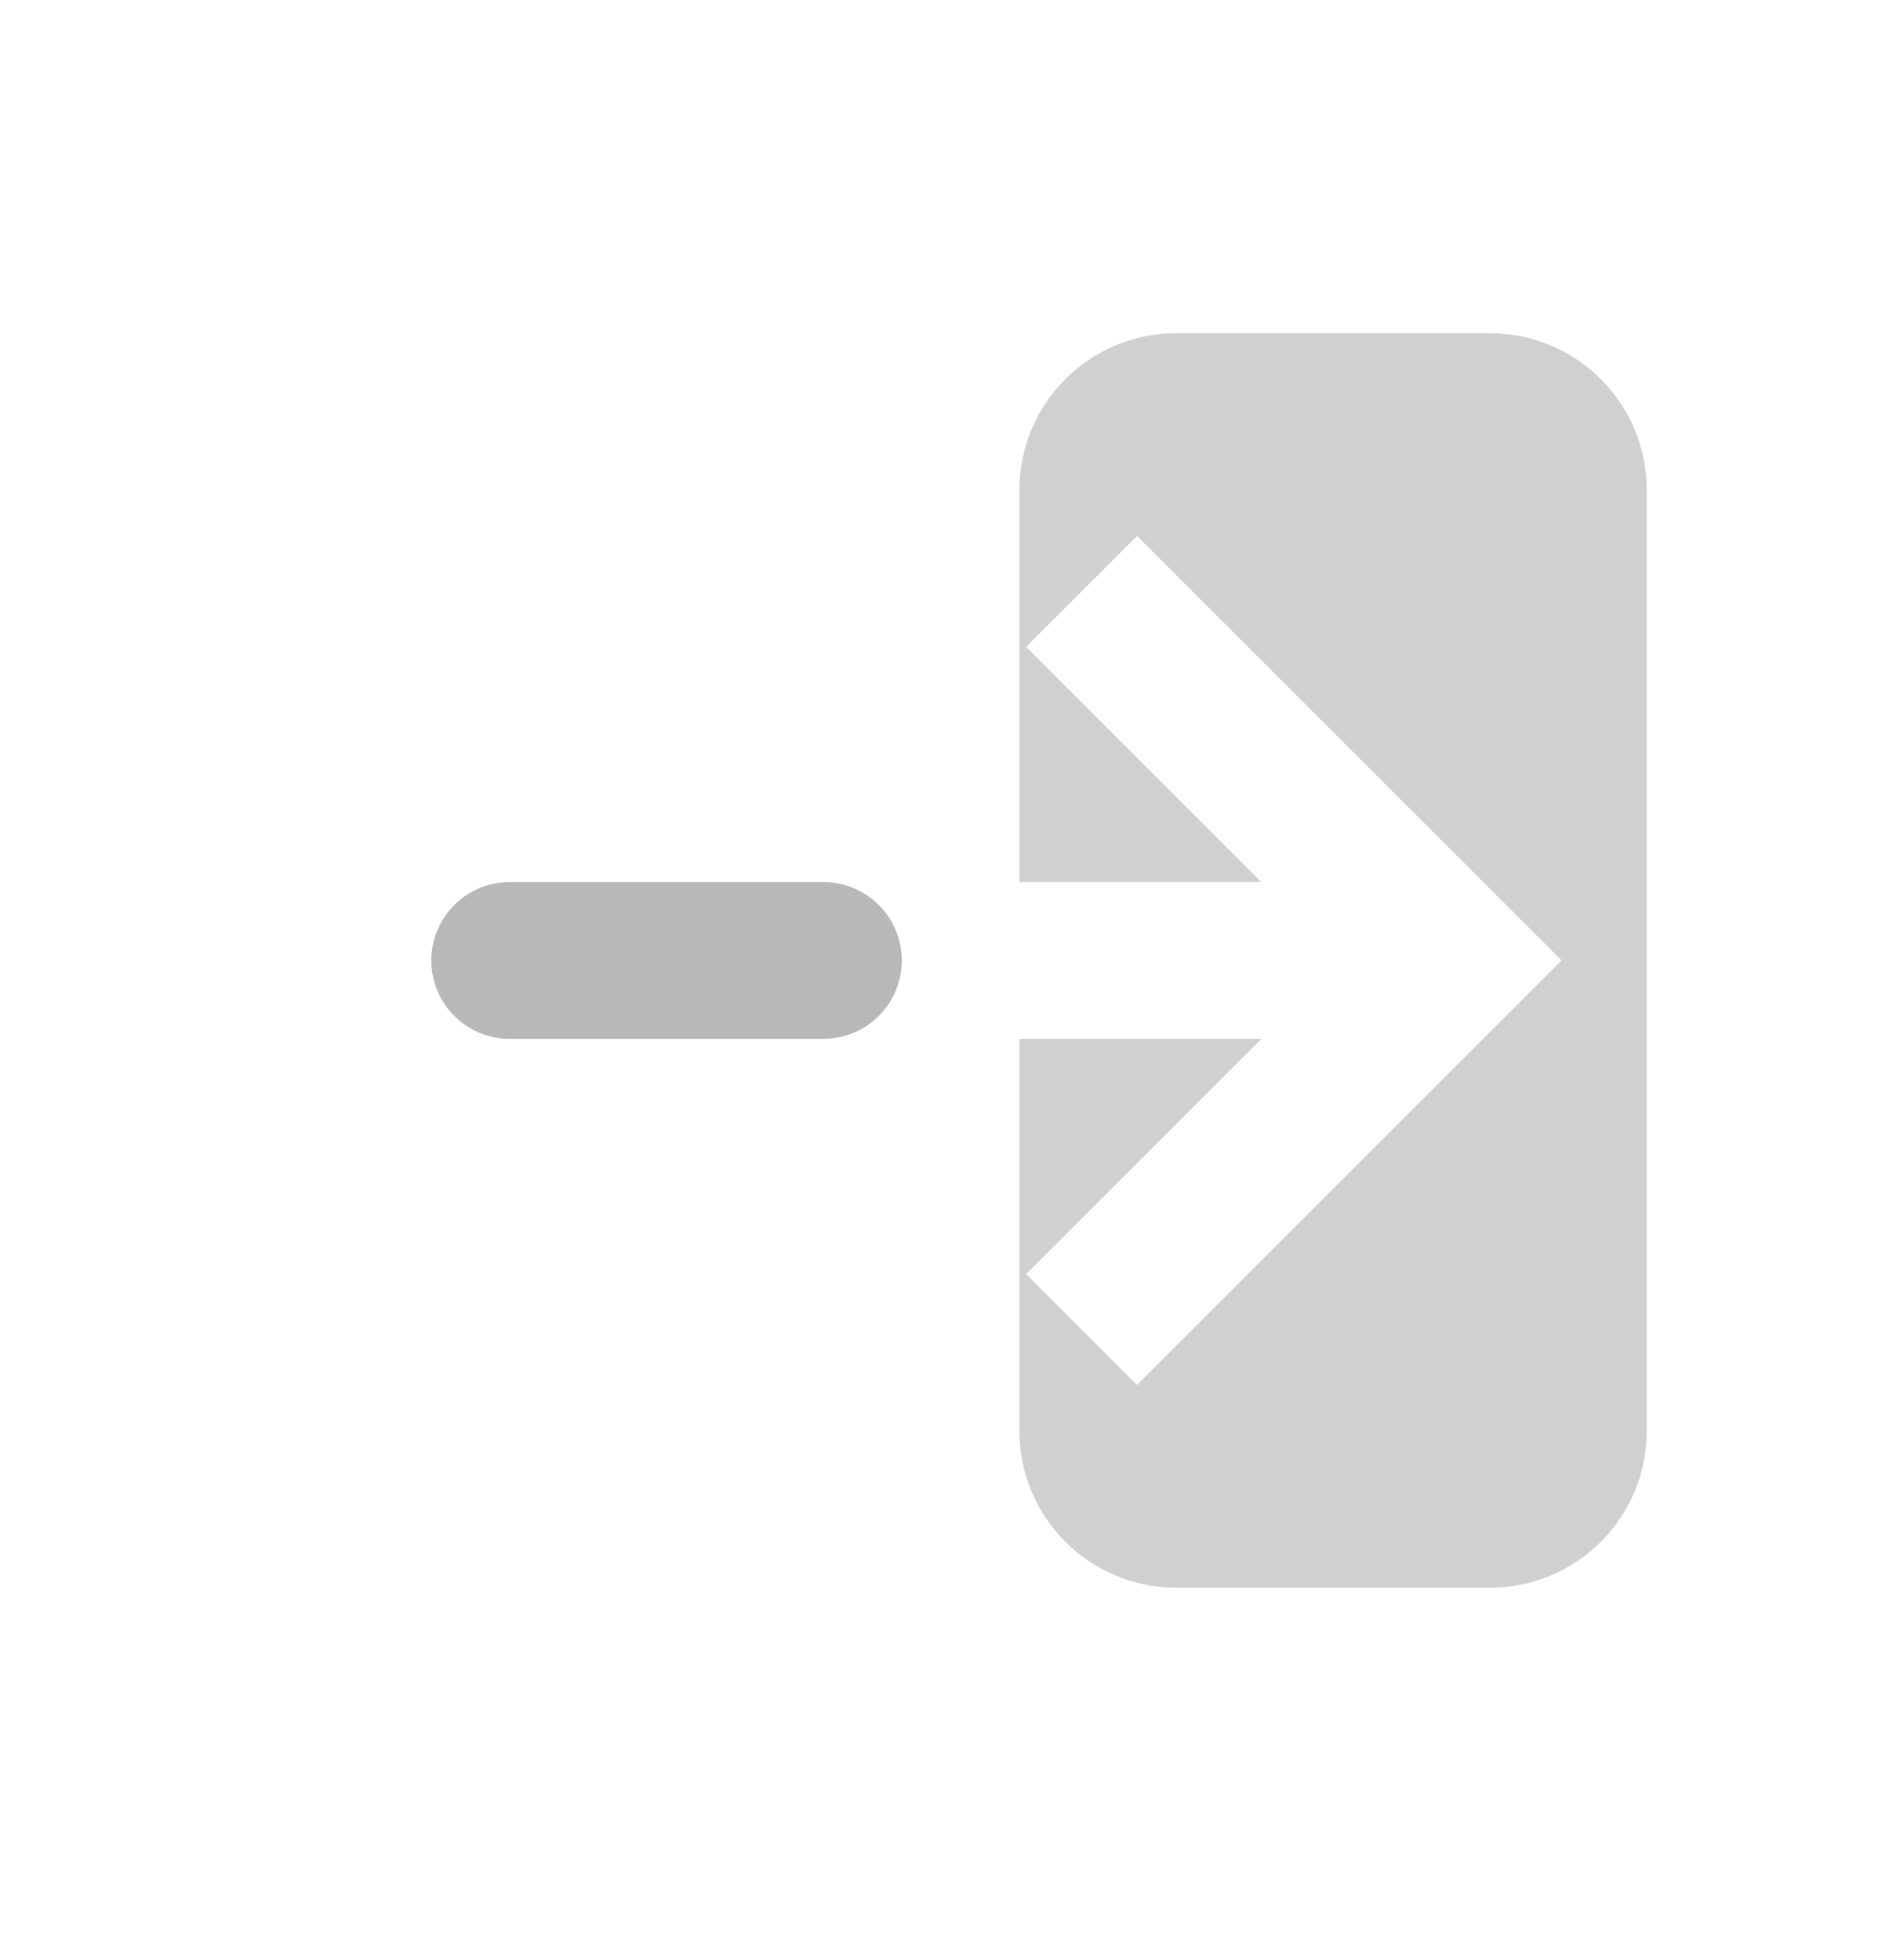 <svg xmlns="http://www.w3.org/2000/svg" width="24" height="25" viewBox="0 0 24 25" fill="none">
<g opacity="0.3">
<path d="M6.5 12.25H10.5" stroke="#121212" stroke-width="2" stroke-linecap="round" stroke-linejoin="round"/>
<path fill-rule="evenodd" clip-rule="evenodd" d="M13.793 8.957L13.086 8.25L14.5 6.836L15.207 7.543L19.207 11.543L19.914 12.25L19.207 12.957L15.207 16.957L14.5 17.664L13.086 16.25L13.793 15.543L16.086 13.25L13 13.25L13 18.25C13 19.355 13.895 20.25 15 20.25L19 20.25C20.105 20.25 21 19.355 21 18.25L21 6.25C21 5.145 20.105 4.25 19 4.25L15 4.25C13.895 4.25 13 5.145 13 6.25L13 11.25L16.086 11.25L13.793 8.957Z" fill="#606060"/>
</g>
</svg>